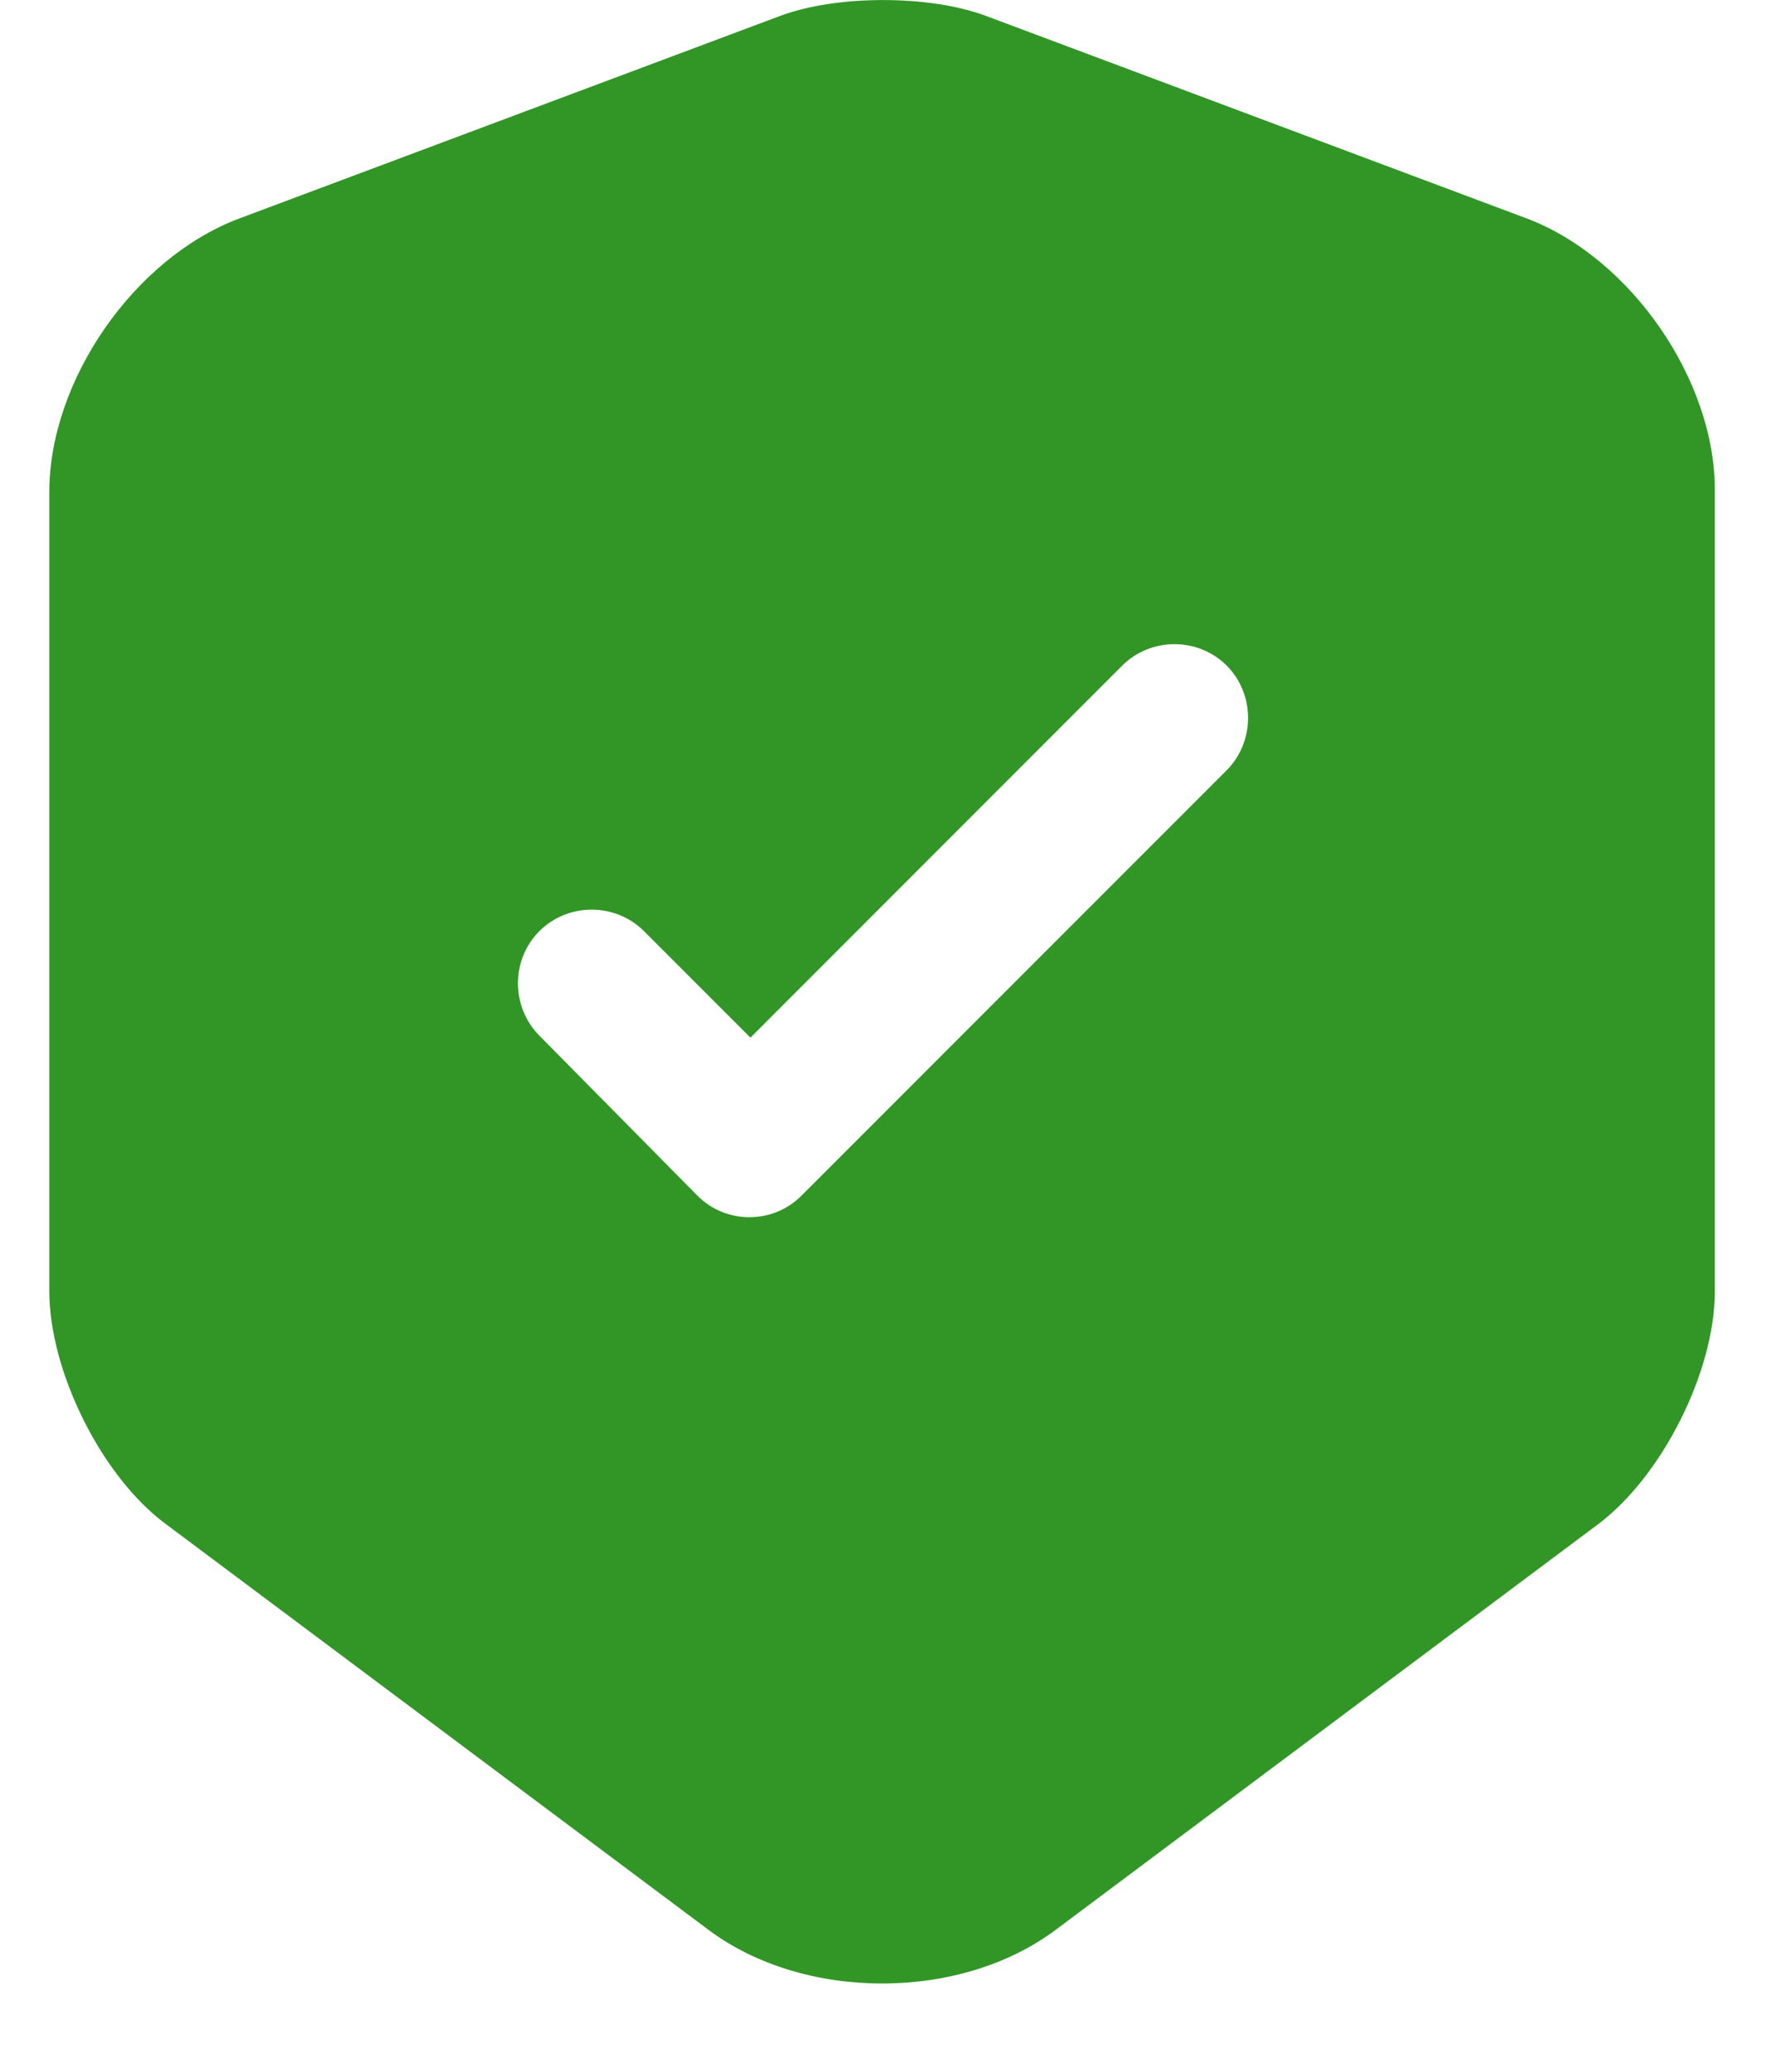 <svg width="18" height="21" viewBox="0 0 18 21" fill="none" xmlns="http://www.w3.org/2000/svg">
<path d="M15.49 2.217L9.99 0.158C9.42 -0.052 8.49 -0.052 7.92 0.158L2.42 2.217C1.36 2.618 0.5 3.857 0.5 4.987V13.088C0.5 13.898 1.03 14.967 1.68 15.447L7.18 19.558C8.15 20.288 9.74 20.288 10.71 19.558L16.21 15.447C16.86 14.957 17.39 13.898 17.39 13.088V4.987C17.4 3.857 16.54 2.618 15.49 2.217ZM12.43 7.817L8.13 12.117C7.98 12.268 7.79 12.338 7.6 12.338C7.41 12.338 7.22 12.268 7.07 12.117L5.47 10.498C5.18 10.207 5.18 9.727 5.47 9.438C5.76 9.148 6.24 9.148 6.53 9.438L7.61 10.518L11.38 6.747C11.67 6.457 12.15 6.457 12.44 6.747C12.73 7.037 12.73 7.527 12.43 7.817Z" fill="#319626"/>
</svg>
